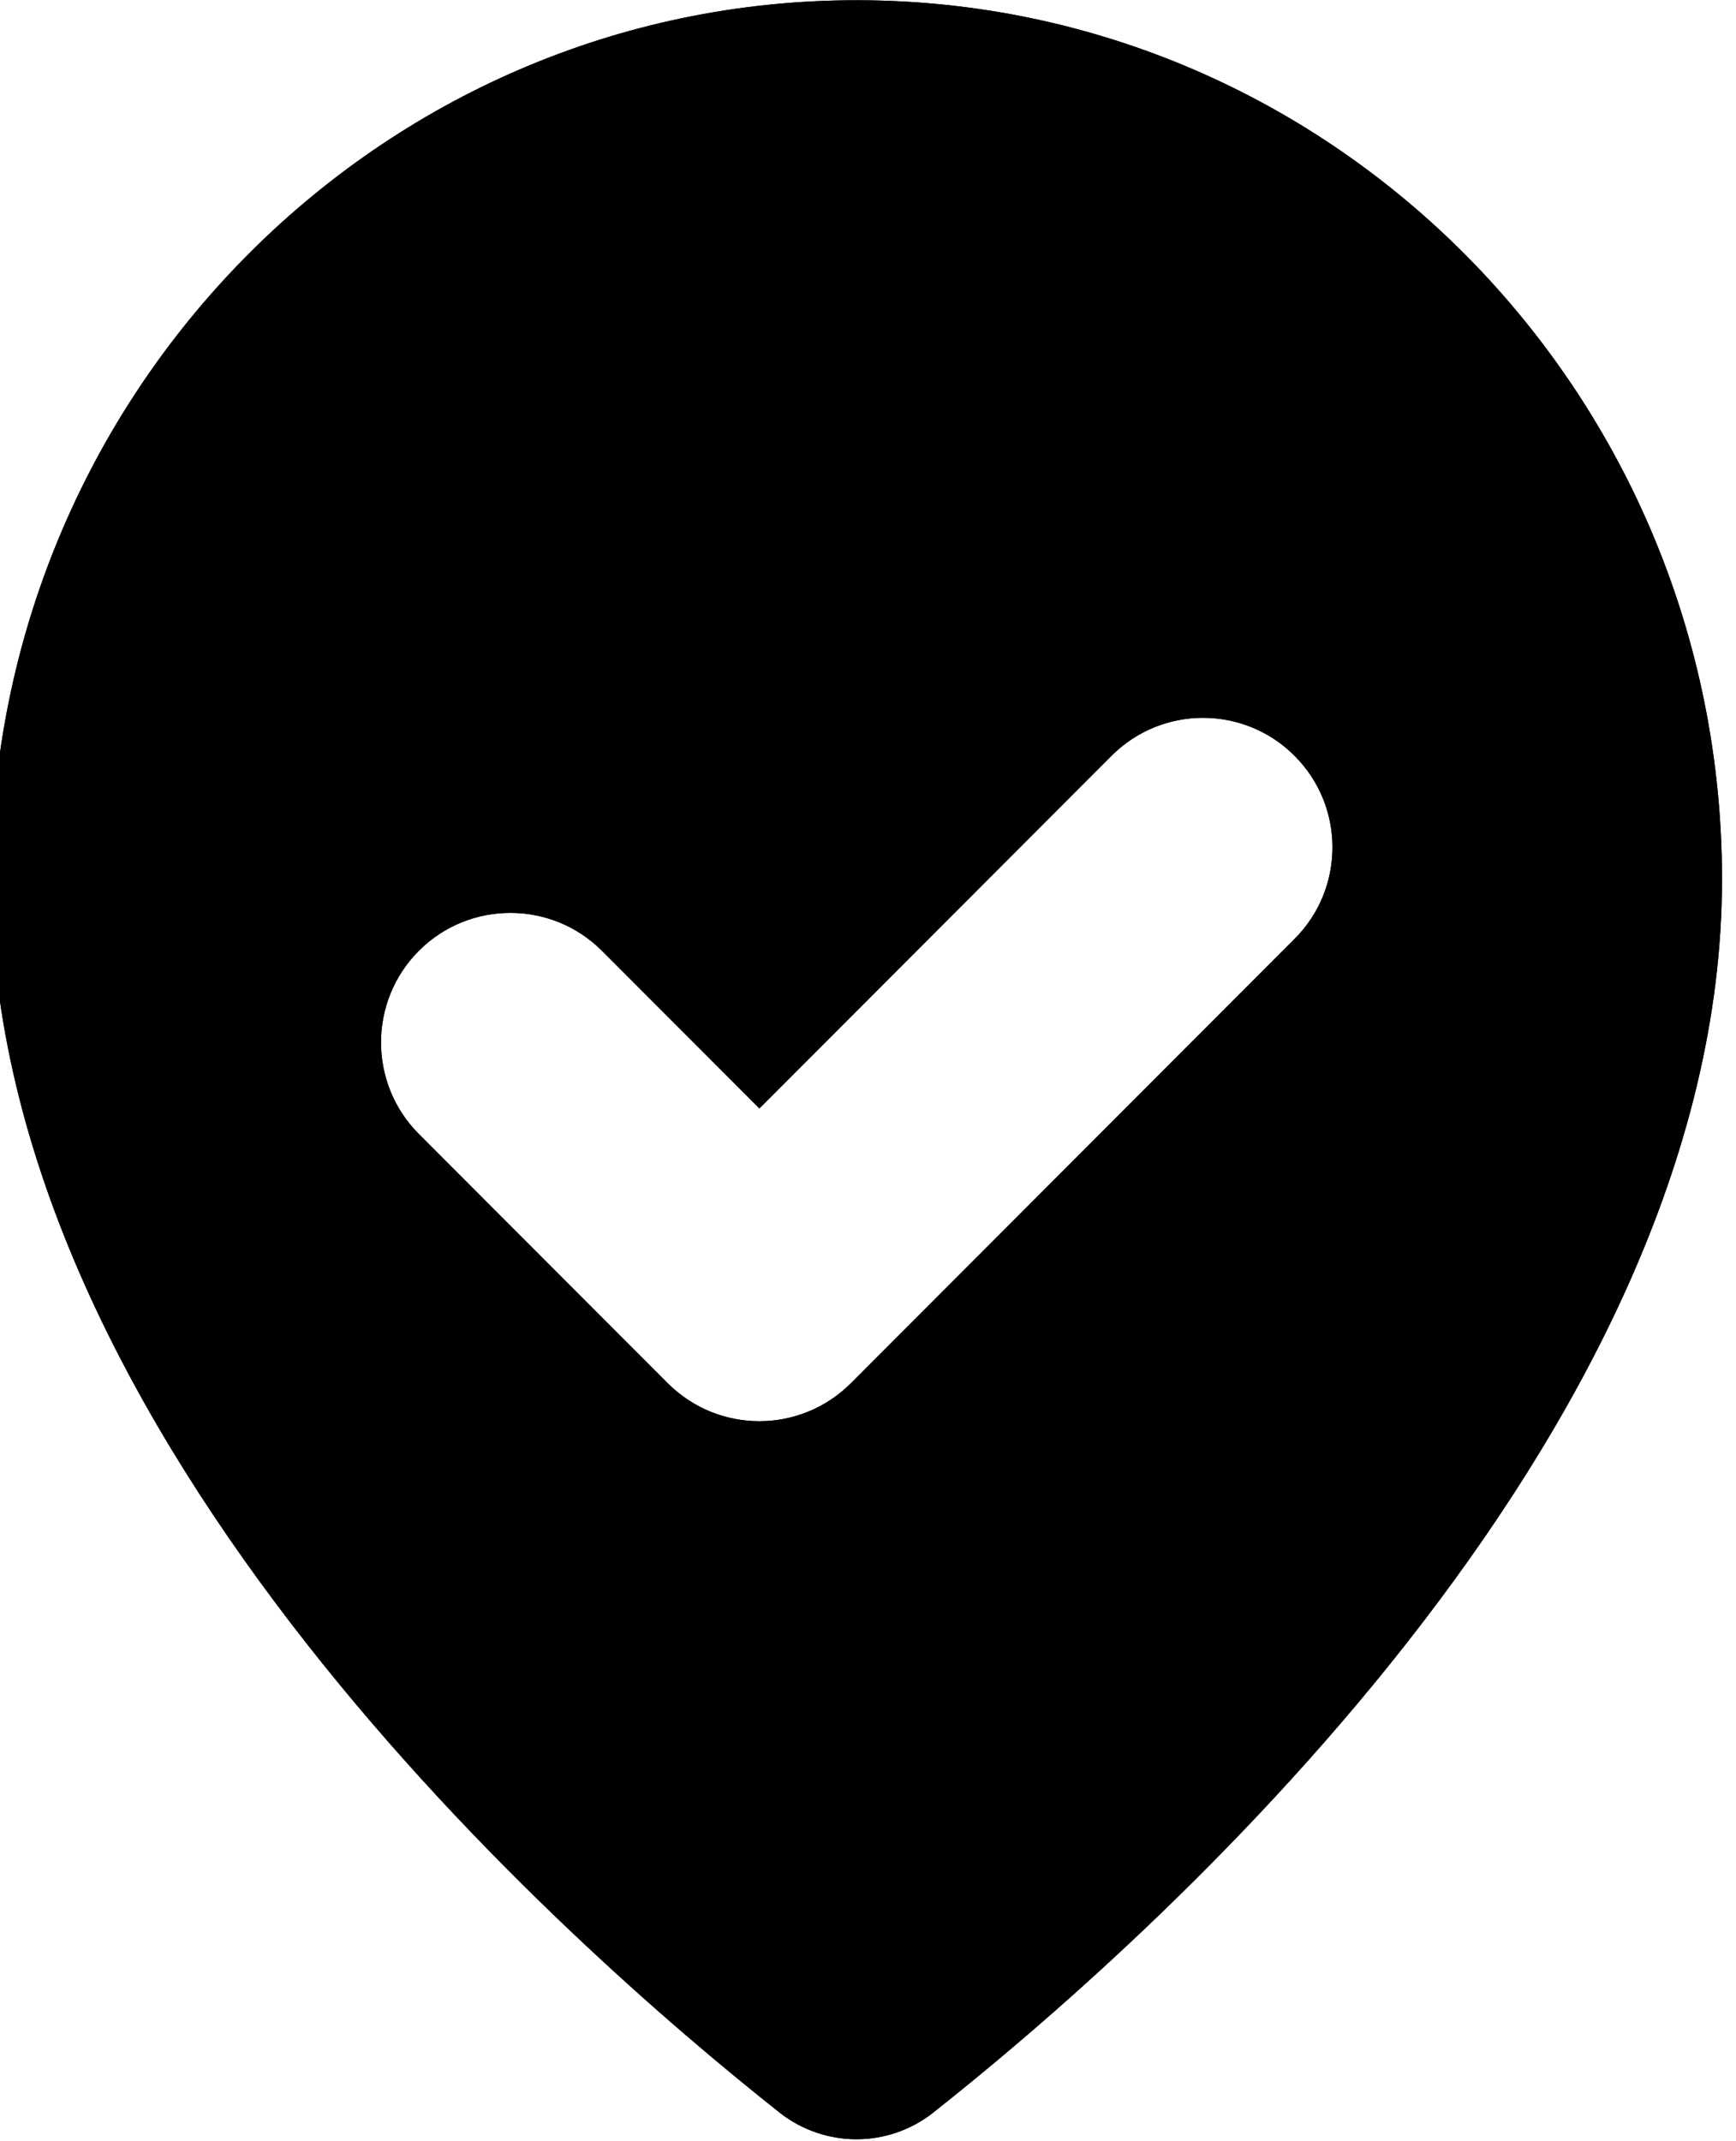 <?xml version="1.0" encoding="UTF-8" standalone="no"?>
<!DOCTYPE svg PUBLIC "-//W3C//DTD SVG 1.1//EN" "http://www.w3.org/Graphics/SVG/1.1/DTD/svg11.dtd">
<svg width="100%" height="100%" viewBox="0 0 1117 1377" version="1.1" xmlns="http://www.w3.org/2000/svg" xmlns:xlink="http://www.w3.org/1999/xlink" xml:space="preserve" xmlns:serif="http://www.serif.com/" style="fill-rule:evenodd;clip-rule:evenodd;stroke-linejoin:round;stroke-miterlimit:2;">
    <g transform="matrix(1,0,0,1,-11178.2,-4966)">
        <g id="Mesa-de-trabajo2" serif:id="Mesa de trabajo2" transform="matrix(0.811,0,0,1,9192.11,2606.01)">
            <rect x="2447.87" y="2359.99" width="1376.06" height="1376.06" style="fill:none;"/>
            <g transform="matrix(1.232,0,0,1,-15780.8,-211.755)">
                <path d="M15397.1,3931.09C15368.3,3953.24 15328.2,3953.16 15299.4,3930.89C15163.4,3823.5 14791.1,3497.04 14791.1,3137.34C14791.1,2825.27 15040.9,2571.9 15348.5,2571.9L15350.3,2571.9C15657.1,2572.91 15905.8,2825.89 15905.8,3137.34C15905.8,3497.1 15533,3823.93 15397.1,3931.09ZM15066.6,3301.12L15226.9,3461.42C15259.5,3493.97 15312.2,3493.97 15344.8,3461.42L15630.5,3175.67C15663.1,3143.14 15663.1,3090.34 15630.5,3057.82C15598,3025.29 15545.2,3025.29 15512.7,3057.82C15512.7,3057.82 15369.5,3200.99 15285.9,3284.65C15285.9,3284.65 15184.5,3183.27 15184.5,3183.27C15152,3150.75 15099.1,3150.75 15066.6,3183.27C15034.1,3215.79 15034.1,3268.6 15066.6,3301.12Z"/>
                <path d="M15397.1,3931.09C15368.3,3953.24 15328.2,3953.16 15299.4,3930.89C15163.4,3823.5 14791.1,3497.04 14791.1,3137.34C14791.1,2825.27 15040.9,2571.9 15348.5,2571.9L15350.3,2571.9C15657.1,2572.91 15905.8,2825.89 15905.8,3137.34C15905.8,3497.1 15533,3823.93 15397.1,3931.09ZM15584.7,3480.73L15474.4,3591.06C15420.3,3645.16 15348.8,3671.16 15277.9,3668.97C15302.8,3693.07 15326.7,3714.69 15348.4,3733.49C15417.6,3673.5 15508.4,3585.72 15584.7,3480.73ZM15066.6,3301.12L15226.9,3461.42C15259.5,3493.97 15312.2,3493.97 15344.8,3461.42L15630.5,3175.67C15663.1,3143.14 15663.1,3090.34 15630.5,3057.82C15598,3025.29 15545.2,3025.29 15512.7,3057.82C15512.7,3057.82 15369.5,3200.99 15285.9,3284.65C15285.9,3284.65 15184.5,3183.27 15184.5,3183.27C15152,3150.75 15099.1,3150.75 15066.6,3183.27C15034.1,3215.79 15034.1,3268.6 15066.6,3301.12ZM15596.2,2851.28C15530.7,2791.83 15444.5,2755.58 15349.8,2755.24C15349.8,2755.24 15348.3,2755.23 15348.3,2755.23C15185.5,2755.31 15047.7,2861.53 14996.2,3009.05C15086.2,2958.97 15199.3,2965.12 15283.7,3027.49L15383.1,2928.18C15441.3,2869.89 15520,2844.25 15596.2,2851.28Z"/>
            </g>
        </g>
    </g>
</svg>
